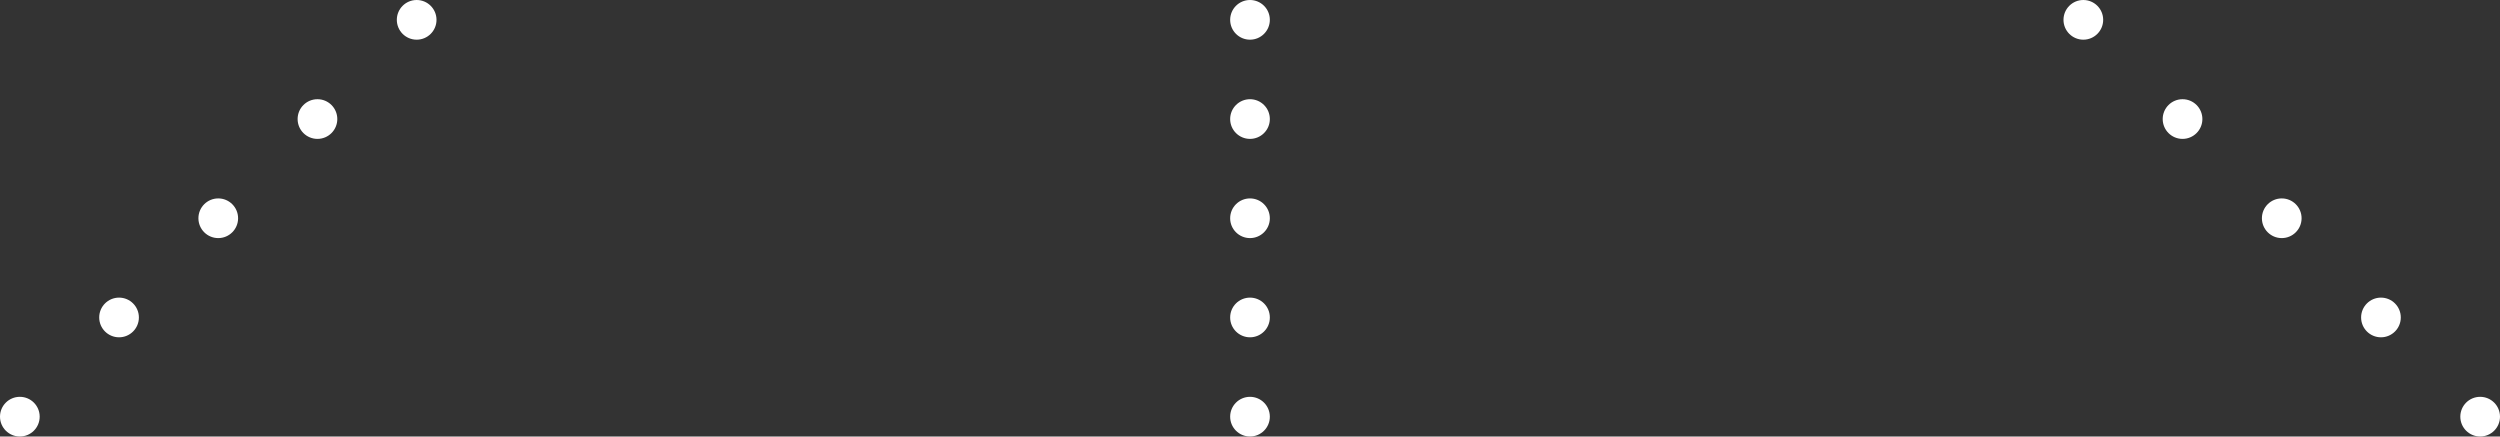 <?xml version="1.0" encoding="UTF-8"?>
<svg width="252px" height="44px" viewBox="0 0 252 44" version="1.1" xmlns="http://www.w3.org/2000/svg" xmlns:xlink="http://www.w3.org/1999/xlink">
    <rect x="0" y="0" width="252" height="44" fill="#333333" stroke="none"/>
    <!-- Generator: Sketch 45 (43475) - http://www.bohemiancoding.com/sketch -->
    <title>Combined Shape</title>
    <desc>Created with Sketch.</desc>
    <defs></defs>
    <g id="Page-1" stroke="none" stroke-width="1" fill="none" fill-rule="evenodd">
        <g id="Desktop" transform="translate(-514, -619)" fill="#FFFFFF">
            <g id="Content" transform="translate(232, 253)">
                <path d="M492,370 C493.105,370 494,369.105 494,368 C494,366.895 493.105,366 492,366 C490.895,366 490,366.895 490,368 C490,369.105 490.895,370 492,370 Z M502,380 C503.105,380 504,379.105 504,378 C504,376.895 503.105,376 502,376 C500.895,376 500,376.895 500,378 C500,379.105 500.895,380 502,380 Z M512,390 C513.105,390 514,389.105 514,388 C514,386.895 513.105,386 512,386 C510.895,386 510,386.895 510,388 C510,389.105 510.895,390 512,390 Z M522,400 C523.105,400 524,399.105 524,398 C524,396.895 523.105,396 522,396 C520.895,396 520,396.895 520,398 C520,399.105 520.895,400 522,400 Z M532,410 C530.895,410 530,409.105 530,408 C530,406.895 530.895,406 532,406 C533.105,406 534,406.895 534,408 C534,409.105 533.105,410 532,410 Z M408,370 C406.895,370 406,369.105 406,368 C406,366.895 406.895,366 408,366 C409.105,366 410,366.895 410,368 C410,369.105 409.105,370 408,370 Z M408,380 C406.895,380 406,379.105 406,378 C406,376.895 406.895,376 408,376 C409.105,376 410,376.895 410,378 C410,379.105 409.105,380 408,380 Z M408,390 C406.895,390 406,389.105 406,388 C406,386.895 406.895,386 408,386 C409.105,386 410,386.895 410,388 C410,389.105 409.105,390 408,390 Z M408,400 C406.895,400 406,399.105 406,398 C406,396.895 406.895,396 408,396 C409.105,396 410,396.895 410,398 C410,399.105 409.105,400 408,400 Z M408,410 C406.895,410 406,409.105 406,408 C406,406.895 406.895,406 408,406 C409.105,406 410,406.895 410,408 C410,409.105 409.105,410 408,410 Z M324,370 C322.895,370 322,369.105 322,368 C322,366.895 322.895,366 324,366 C325.105,366 326,366.895 326,368 C326,369.105 325.105,370 324,370 Z M314,380 C312.895,380 312,379.105 312,378 C312,376.895 312.895,376 314,376 C315.105,376 316,376.895 316,378 C316,379.105 315.105,380 314,380 Z M304,390 C302.895,390 302,389.105 302,388 C302,386.895 302.895,386 304,386 C305.105,386 306,386.895 306,388 C306,389.105 305.105,390 304,390 Z M294,400 C292.895,400 292,399.105 292,398 C292,396.895 292.895,396 294,396 C295.105,396 296,396.895 296,398 C296,399.105 295.105,400 294,400 Z M284,410 C282.895,410 282,409.105 282,408 C282,406.895 282.895,406 284,406 C285.105,406 286,406.895 286,408 C286,409.105 285.105,410 284,410 Z" id="Combined-Shape"></path>
            </g>
        </g>
    </g>
</svg>
